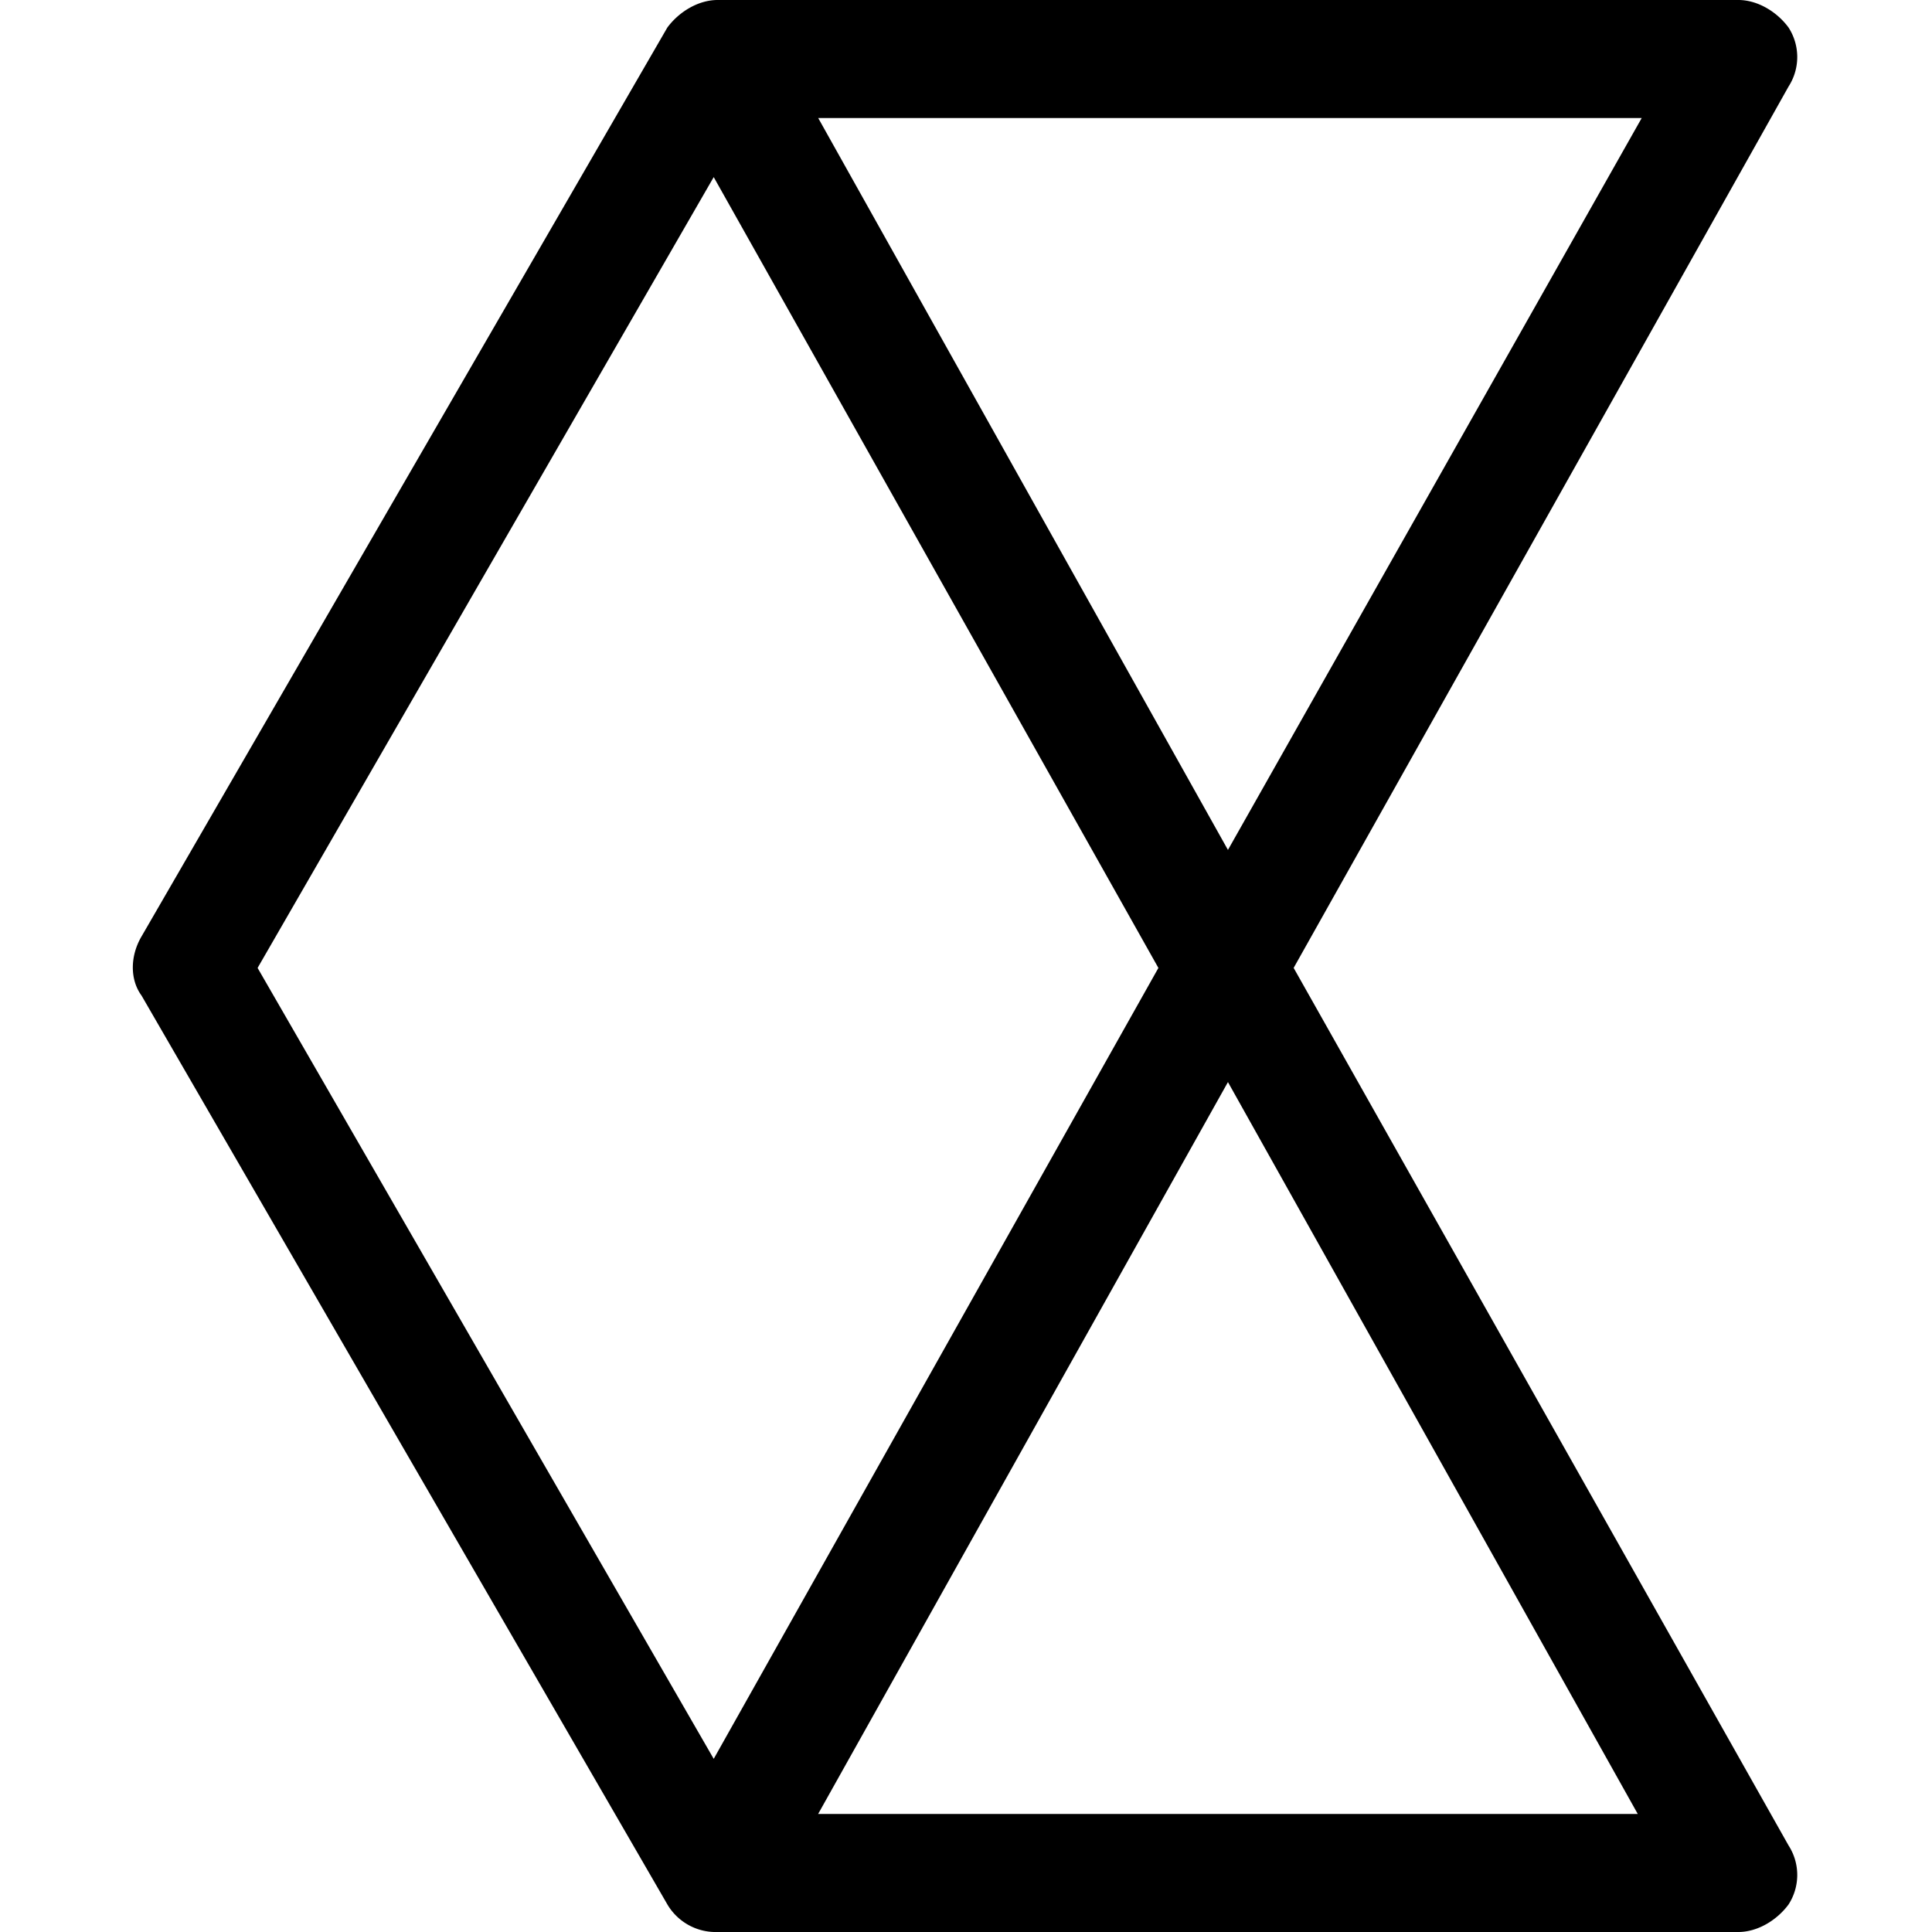 <svg
  width="100%"
  height="100%"
  viewBox="0 0 24 24"
  fill="none"
  xmlns="http://www.w3.org/2000/svg"
>
  <path
    d="M16.07 12.024l6.148-10.949a.676.676 0 000-.733C22.075.147 21.834 0 21.595 0H8.914c-.24 0-.48.147-.624.342L1.758 11.633c-.144.245-.144.538 0 .734l6.532 11.29a.697.697 0 00.624.343h12.68c.24 0 .48-.147.624-.342a.676.676 0 000-.733l-6.147-10.9zm-.816-1.466l-5.09-9.092h10.23l-5.14 9.092zM8.866 2.2l5.524 9.824-5.524 9.825L3.2 12.024 8.866 2.2zm1.297 20.334l5.091-9.092 5.091 9.092H10.163z"
    fill="currentColor"
  />
</svg>
